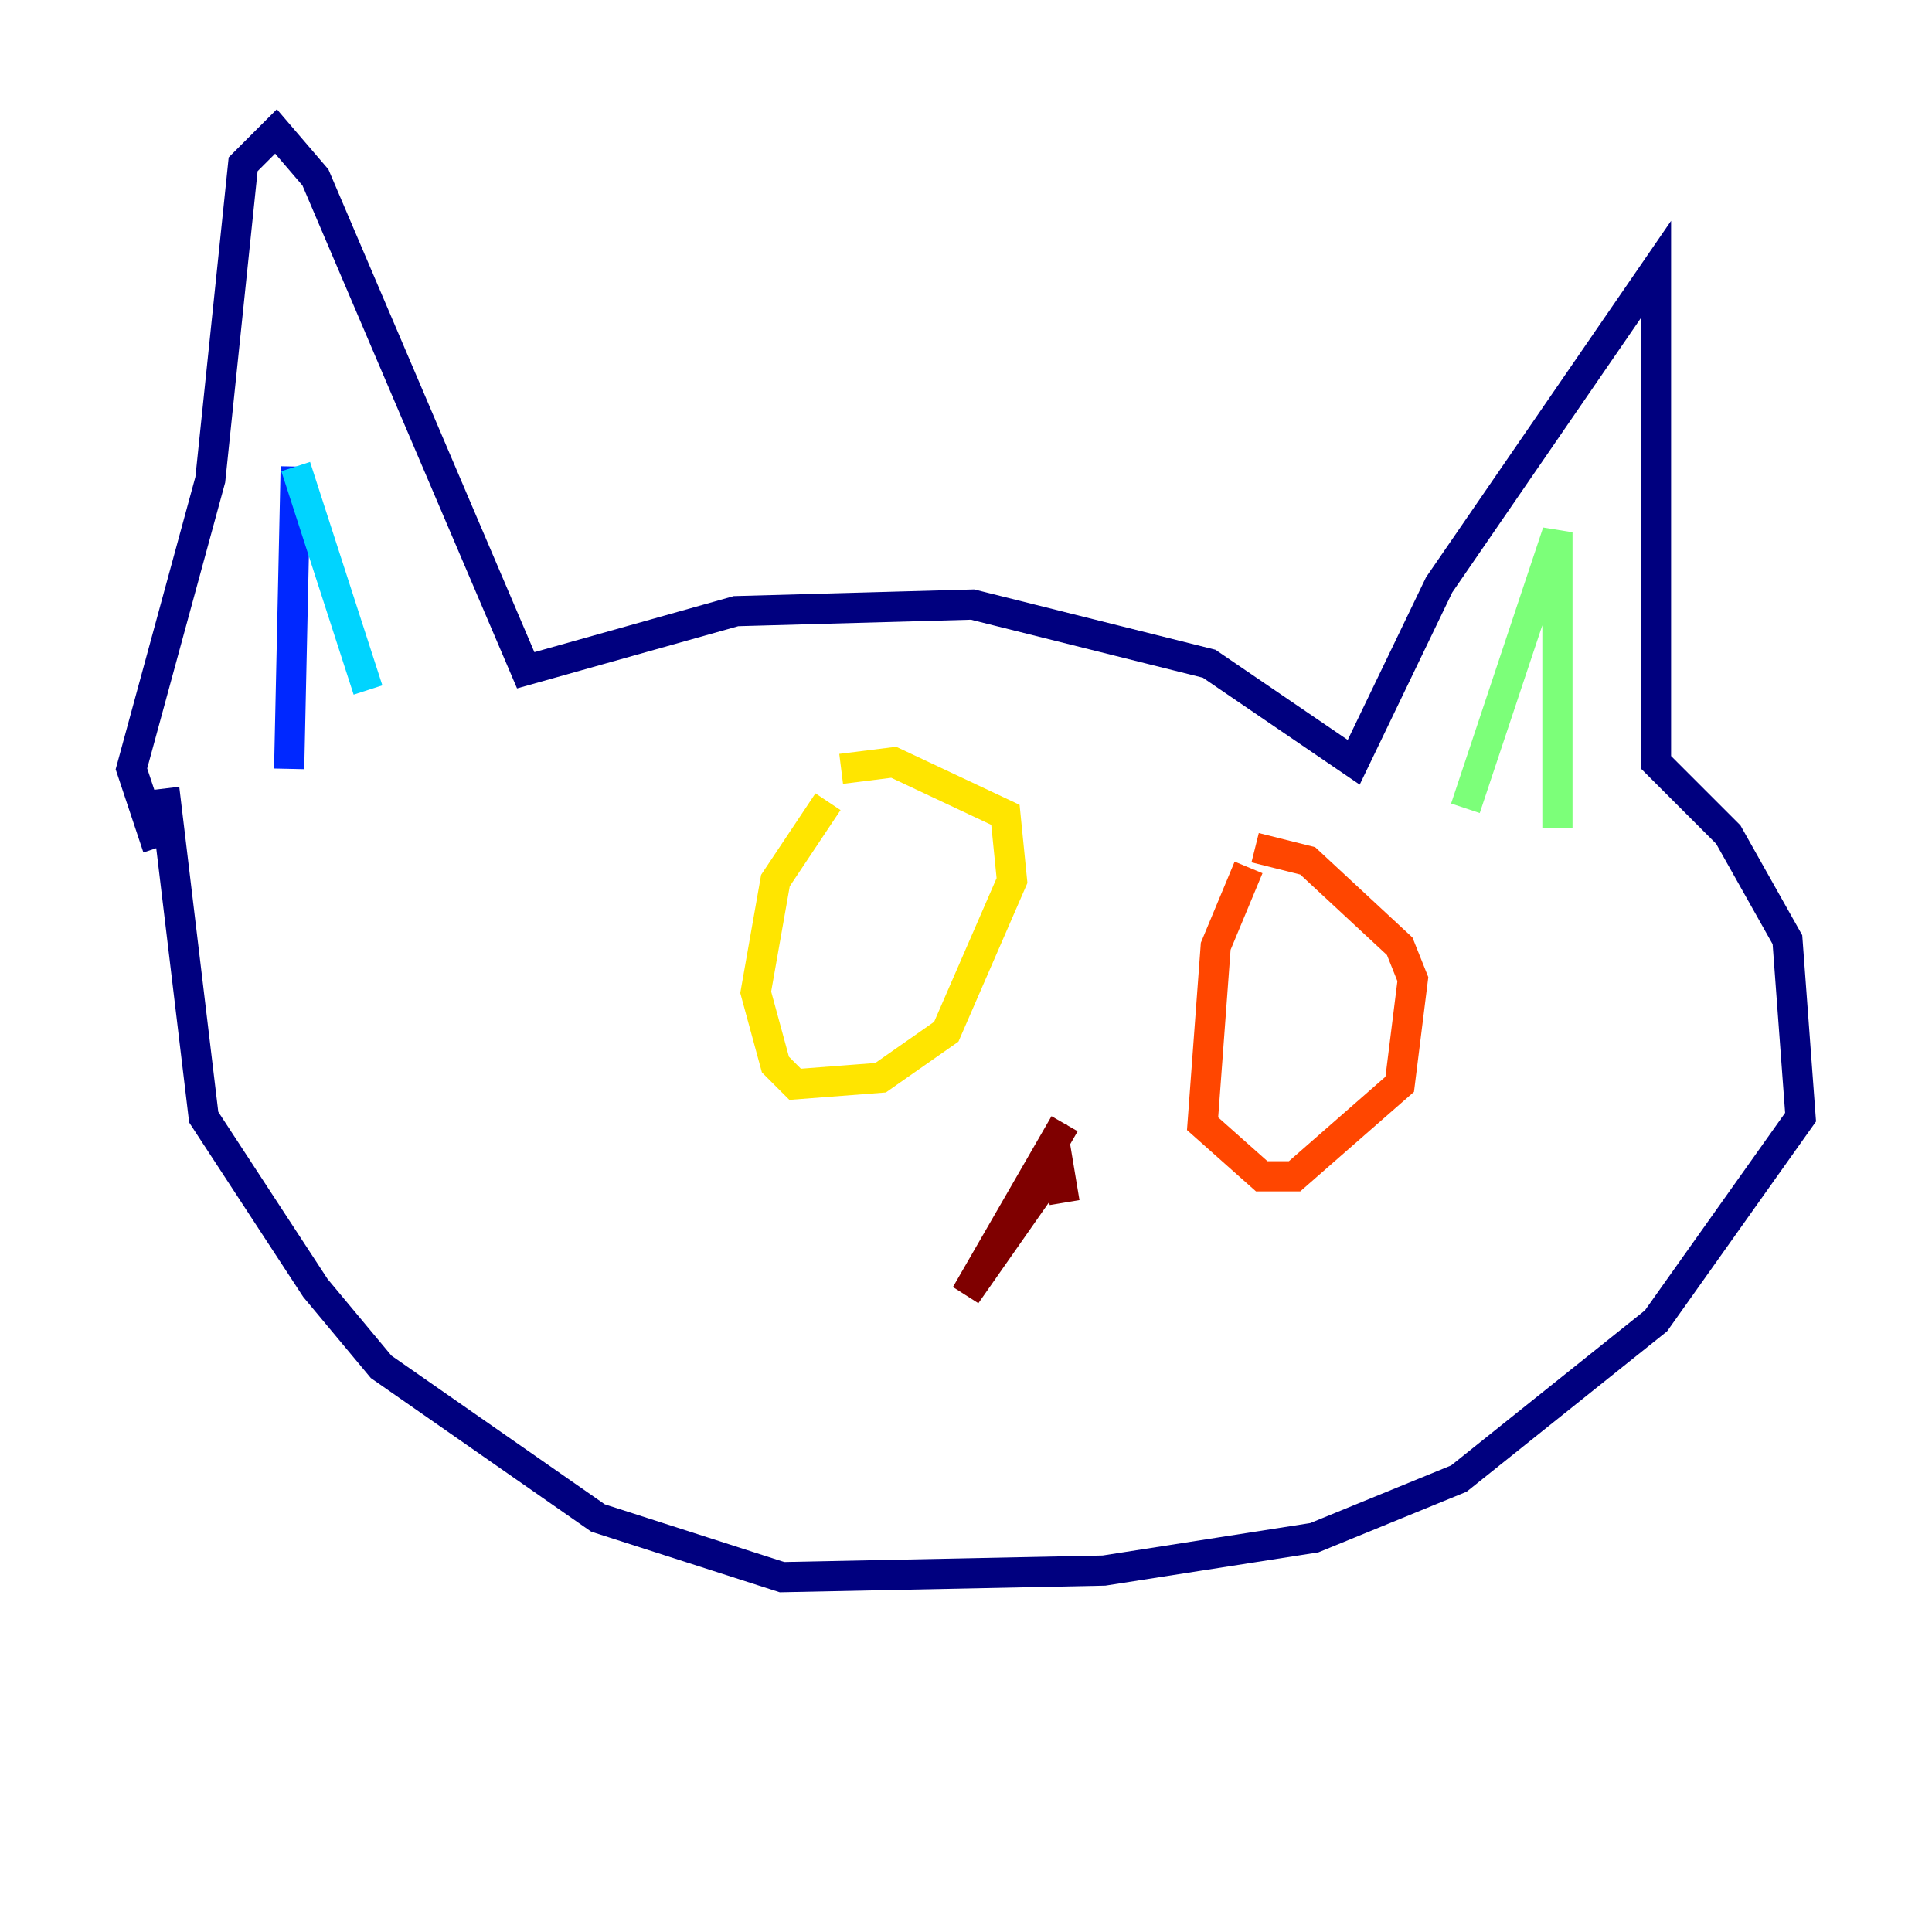 <?xml version="1.0" encoding="utf-8" ?>
<svg baseProfile="tiny" height="128" version="1.2" viewBox="0,0,128,128" width="128" xmlns="http://www.w3.org/2000/svg" xmlns:ev="http://www.w3.org/2001/xml-events" xmlns:xlink="http://www.w3.org/1999/xlink"><defs /><polyline fill="none" points="10.449,56.163 8.707,50.939 13.932,31.782 16.109,10.884 18.286,8.707 20.898,11.755 34.83,44.408 48.762,40.49 64.435,40.054 80.109,43.973 89.687,50.503 95.347,38.748 109.714,17.85 109.714,50.503 114.503,55.292 118.422,62.258 119.293,74.014 109.714,87.51 96.653,97.959 87.075,101.878 73.143,104.054 51.809,104.49 39.619,100.571 25.252,90.558 20.898,85.333 13.497,74.014 10.884,52.245" stroke="#00007f" stroke-width="2" /><polyline fill="none" points="19.157,50.939 19.592,30.912" stroke="#0028ff" stroke-width="2" /><polyline fill="none" points="19.592,30.912 24.381,45.714" stroke="#00d4ff" stroke-width="2" /><polyline fill="none" points="97.088,53.551 103.184,35.265 103.184,54.857" stroke="#7cff79" stroke-width="2" /><polyline fill="none" points="54.857,53.116 51.374,58.34 50.068,65.742 51.374,70.531 52.68,71.837 58.34,71.401 62.694,68.354 67.048,58.34 66.612,53.986 59.211,50.503 55.728,50.939" stroke="#ffe500" stroke-width="2" /><polyline fill="none" points="82.721,57.469 80.544,62.694 79.674,74.449 83.592,77.932 85.769,77.932 92.735,71.837 93.605,64.871 92.735,62.694 86.639,57.034 83.156,56.163" stroke="#ff4600" stroke-width="2" /><polyline fill="none" points="70.531,74.449 64.0,85.769 70.095,77.061 70.531,79.674" stroke="#7f0000" stroke-width="2" /></svg>